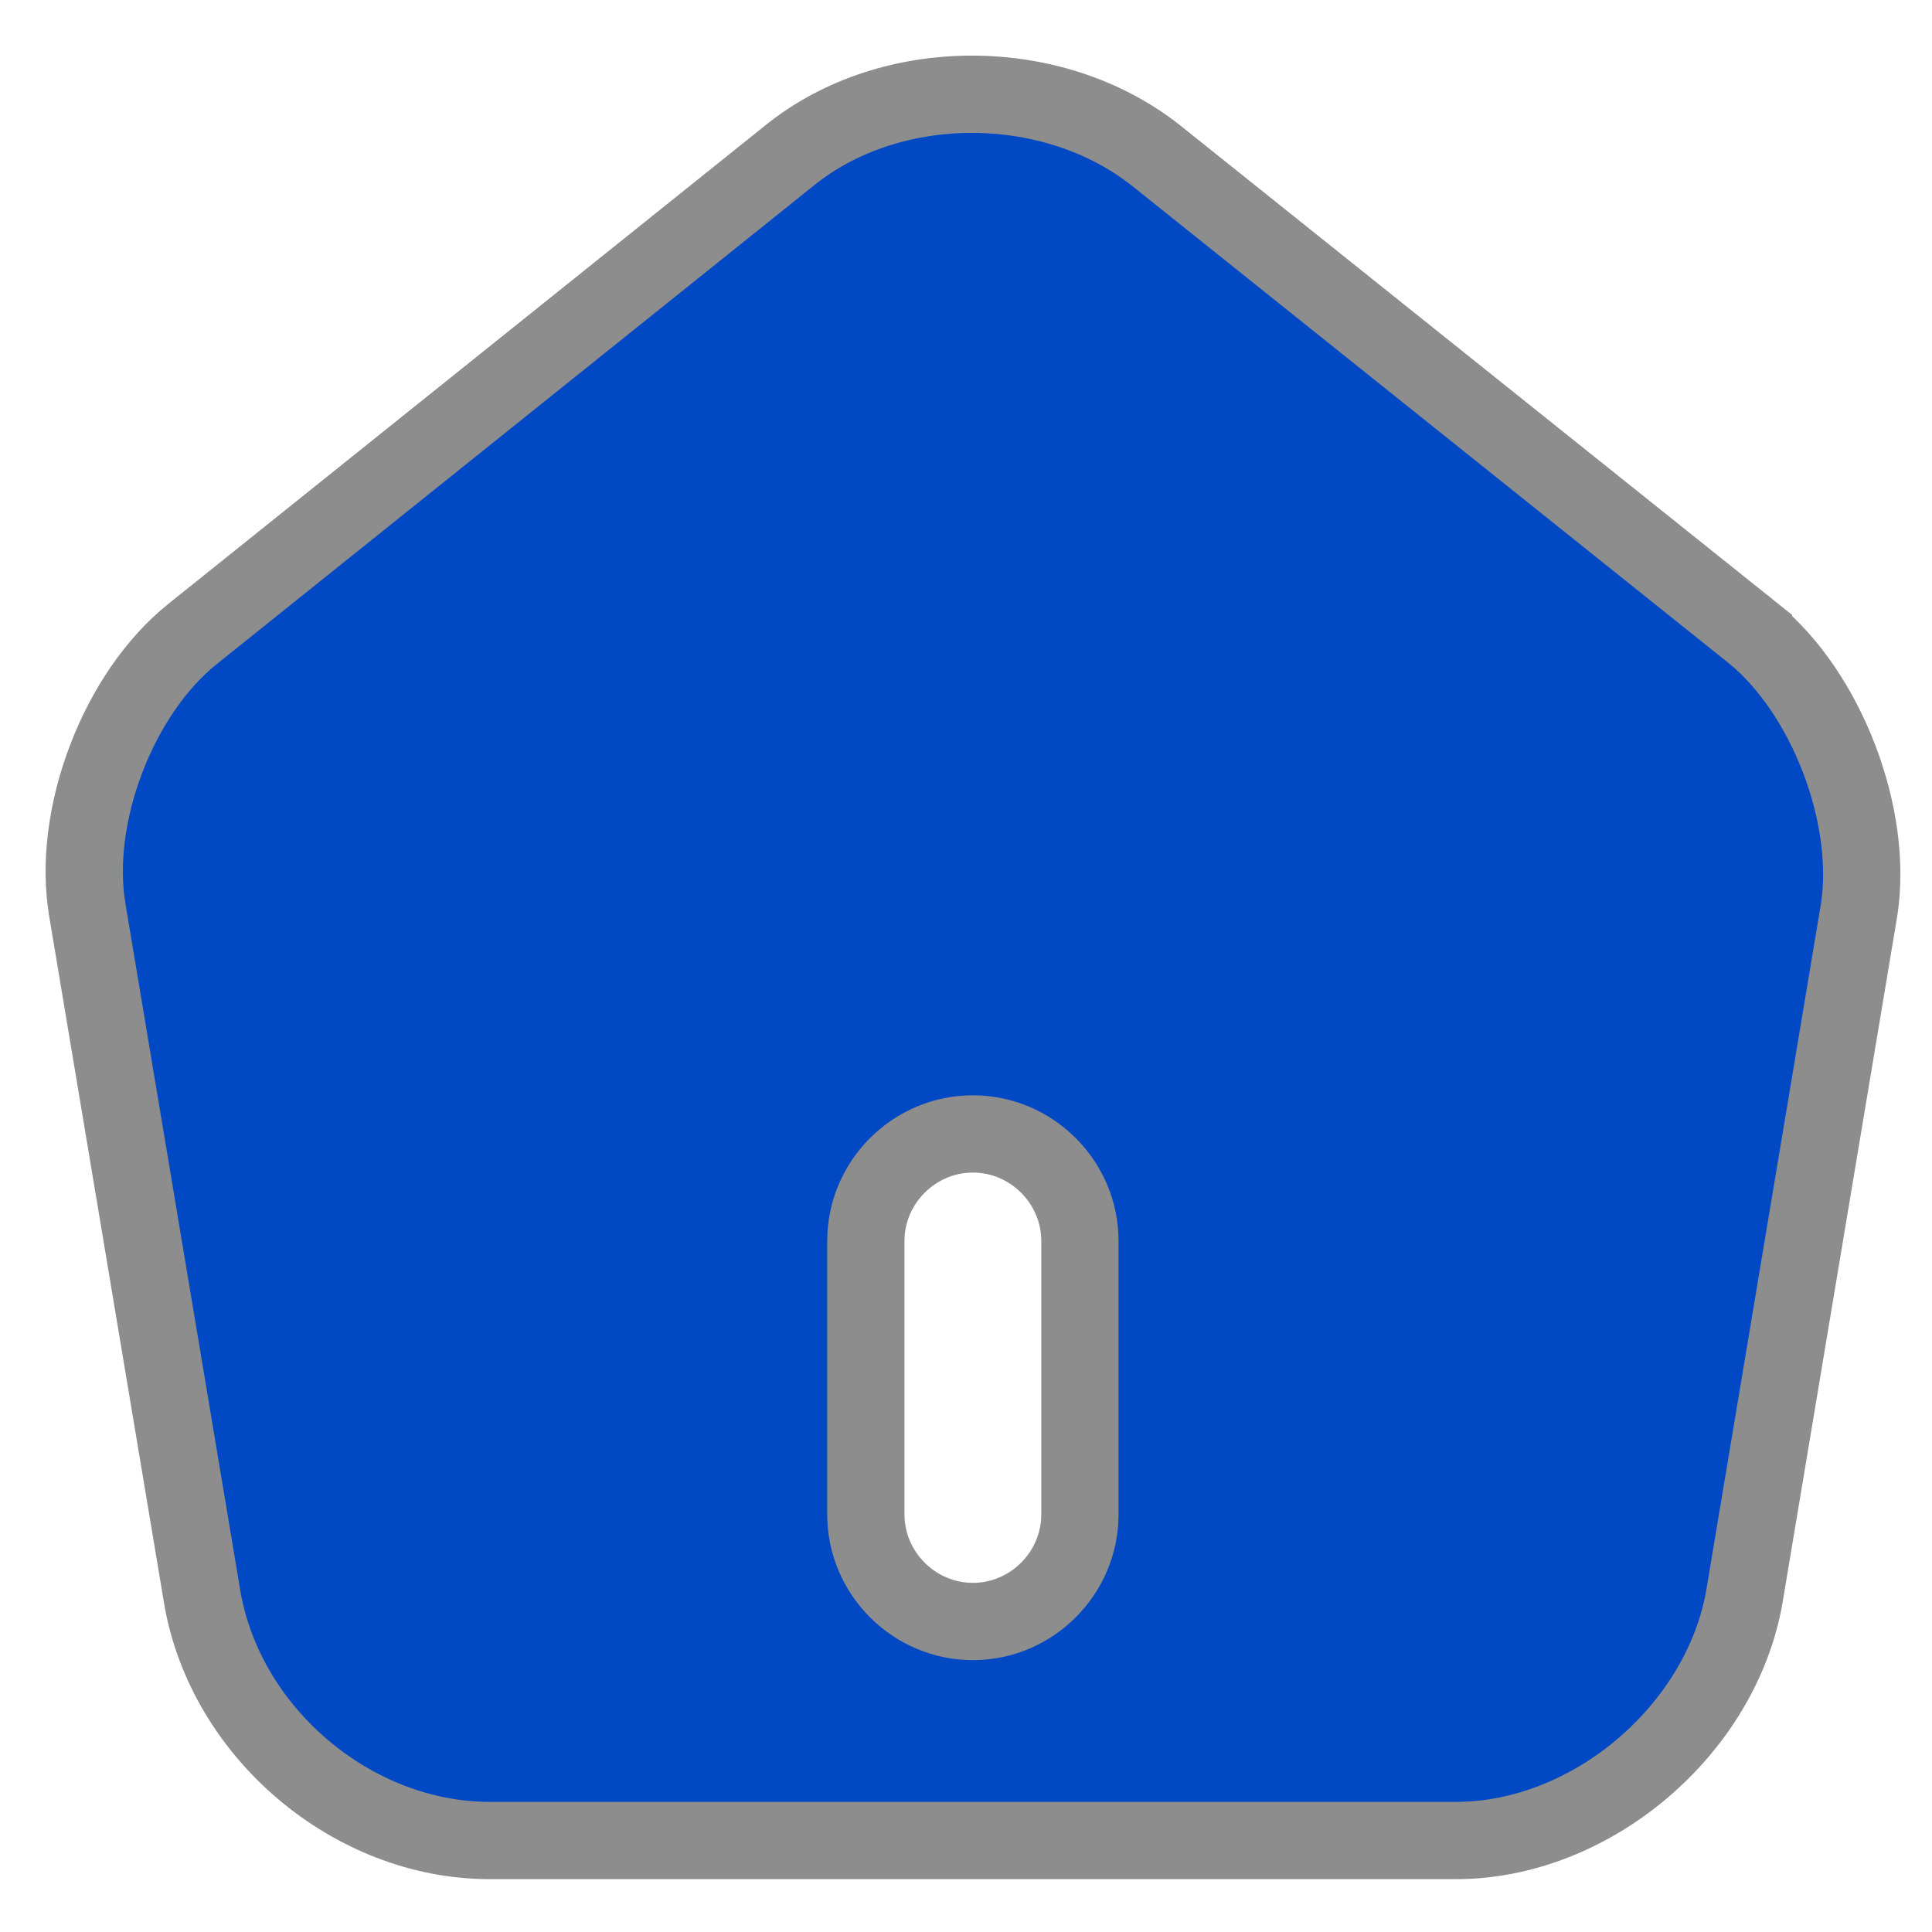 <svg width="25" height="25" viewBox="0 0 25 25" fill="none" xmlns="http://www.w3.org/2000/svg">
<path d="M10.223 2.007L10.224 2.006C11.536 0.952 13.636 0.959 14.967 2.019C14.967 2.019 14.967 2.019 14.967 2.019L22.691 8.198C22.691 8.199 22.692 8.199 22.692 8.199C23.152 8.575 23.546 9.159 23.799 9.821C24.052 10.482 24.148 11.18 24.058 11.766L22.573 20.656C22.573 20.656 22.573 20.657 22.573 20.657C22.271 22.39 20.589 23.816 18.842 23.816H6.336C4.564 23.816 2.918 22.425 2.617 20.67C2.617 20.669 2.617 20.669 2.617 20.669L1.13 11.775L1.13 11.774C1.03 11.183 1.12 10.484 1.373 9.822C1.625 9.16 2.024 8.577 2.495 8.201L2.495 8.201L10.223 2.007ZM12.589 20.982C13.349 20.982 13.974 20.357 13.974 19.597V16.057C13.974 15.298 13.349 14.673 12.589 14.673C11.829 14.673 11.204 15.298 11.204 16.057V19.597C11.204 20.357 11.829 20.982 12.589 20.982Z" fill="#0048C4" stroke="#8D8D8D"/>
</svg>
